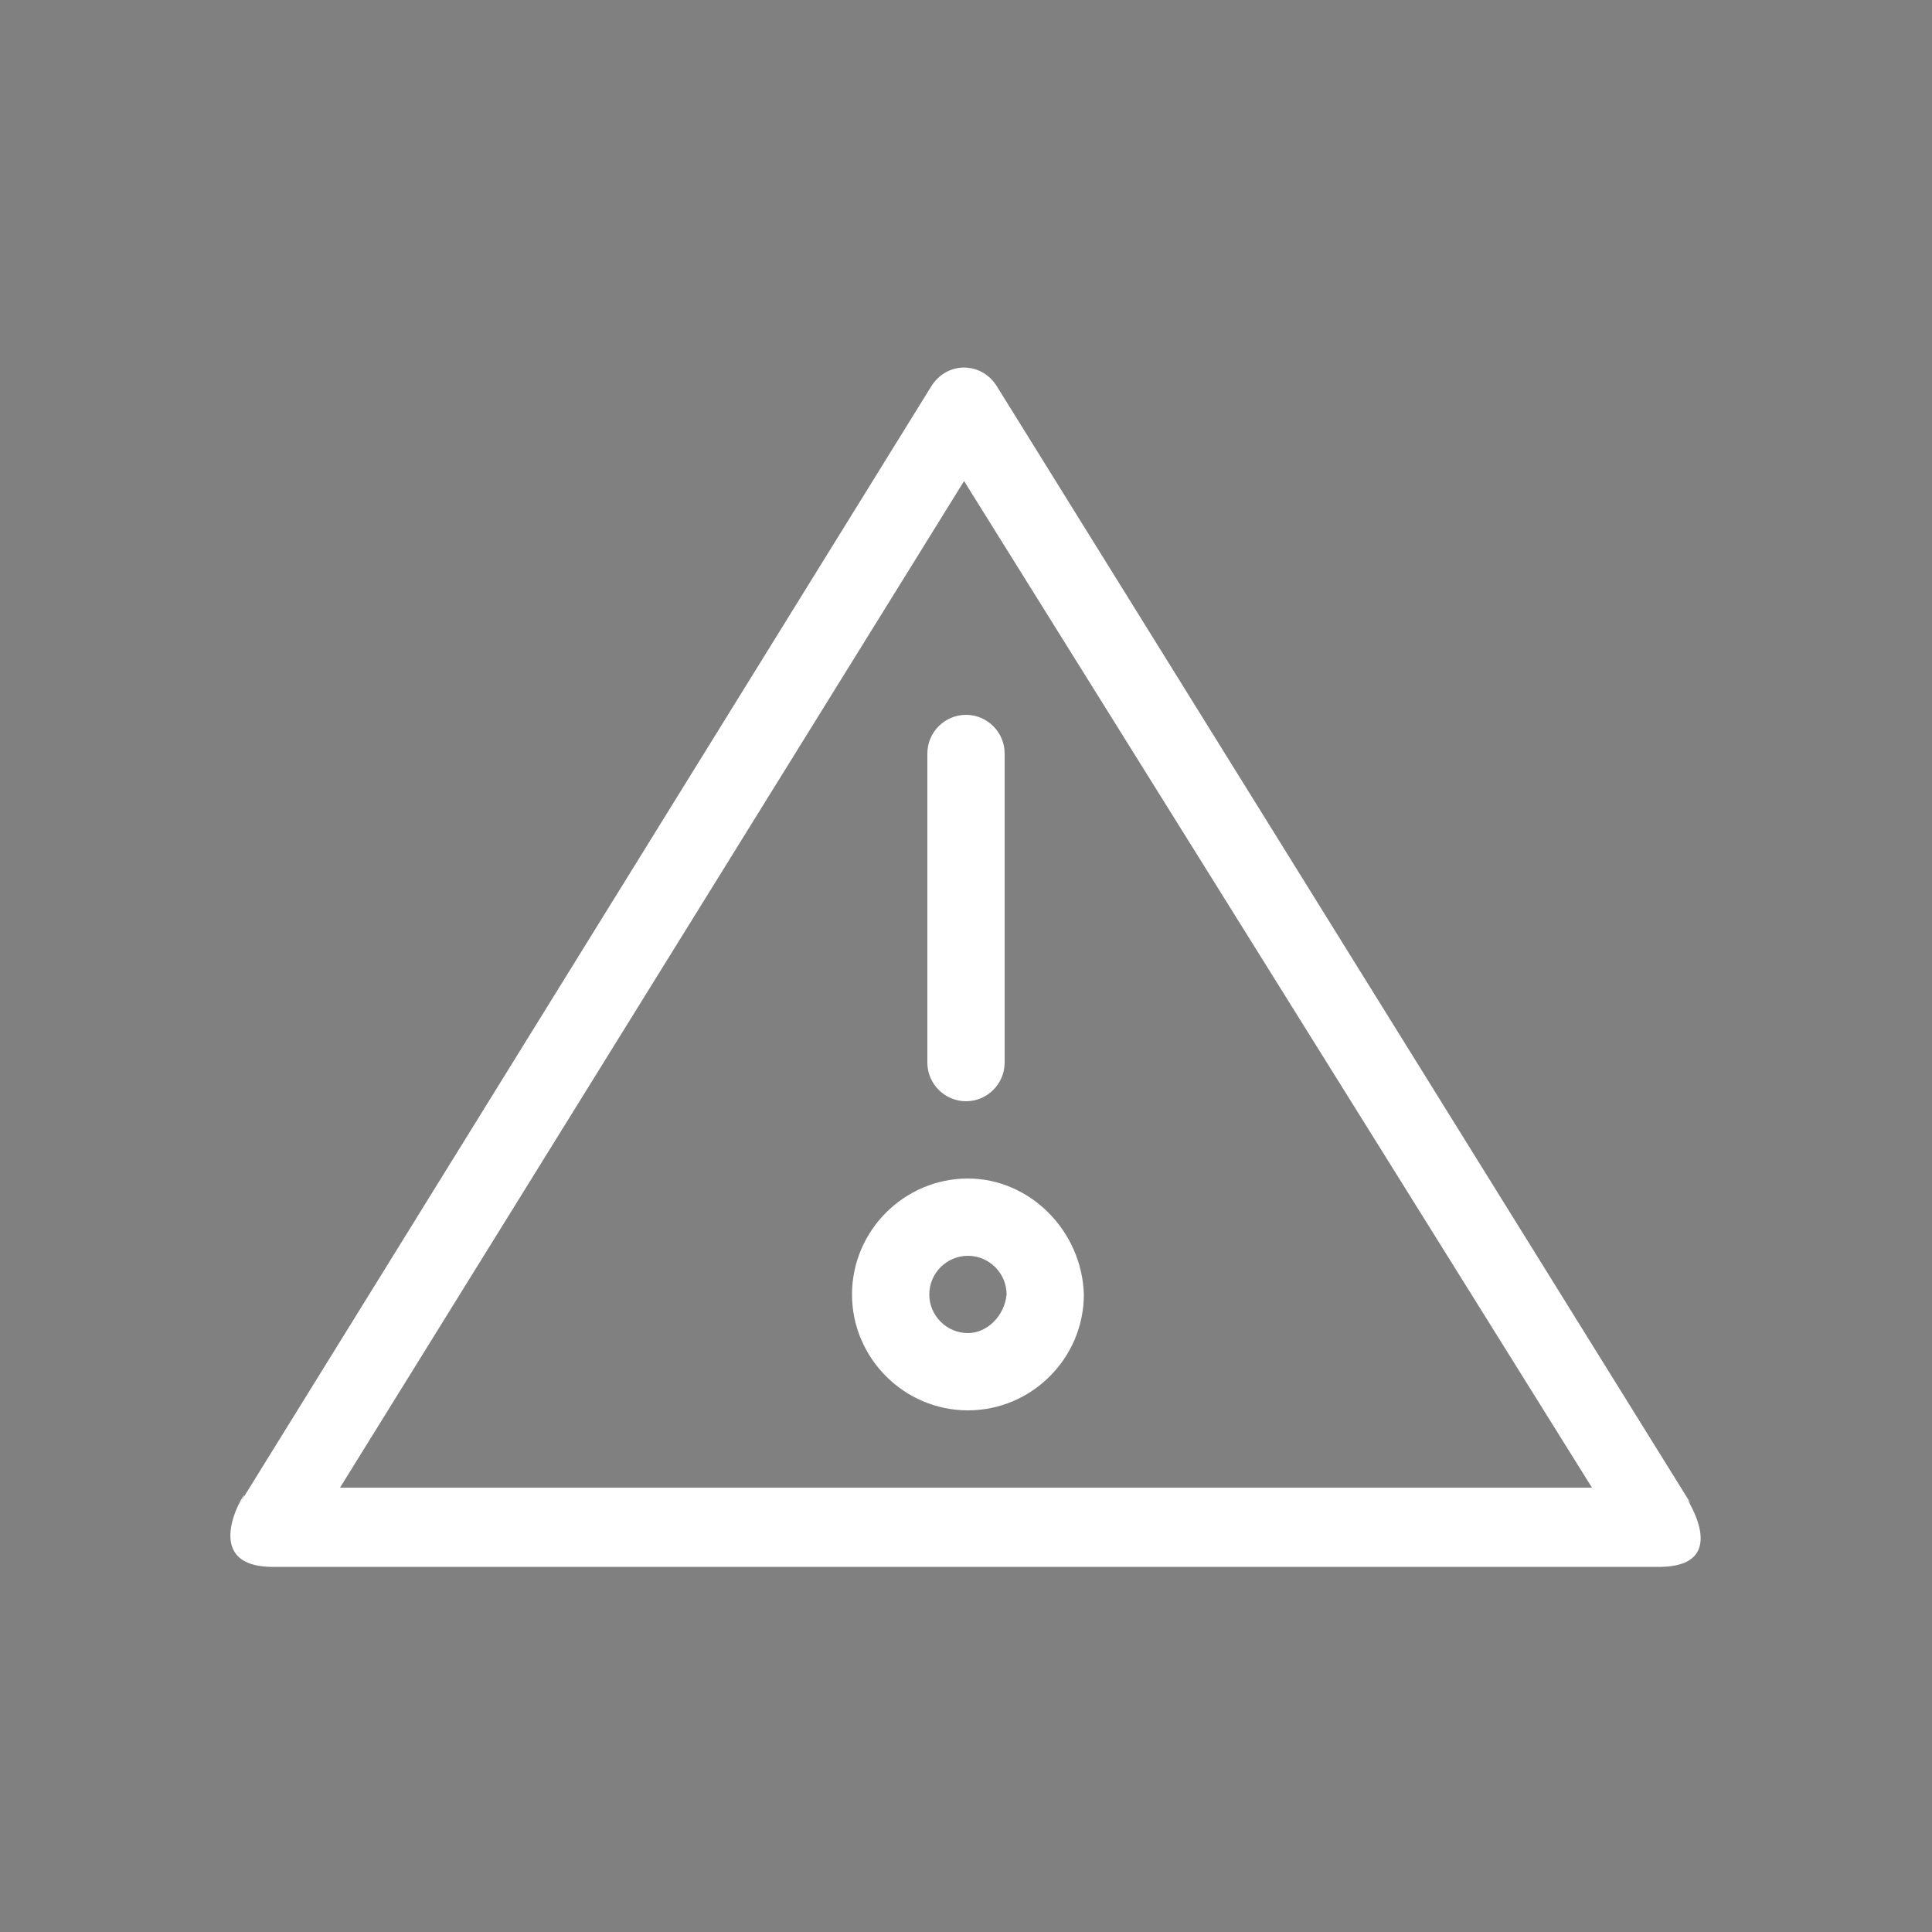 <svg xmlns="http://www.w3.org/2000/svg" width="100" height="100" viewBox="0 0 100 100" id="warning" fill="white"><rect x="0" y="0" width="100" height="100" fill="#808080" stroke="none"/><path d="M87.5 77.8L51.6 20c-.8-1.3-2.6-1.3-3.4 0L12.3 78c1.5-2.4-2.7 3 1.7 3.1h72c4-.1.7-4.3 1.5-3.3zM17.6 77l32.3-52.1L82.4 77H17.6zM52 39v16c0 1.1-.9 2-2 2s-2-.9-2-2V39c0-1.1.9-2 2-2s2 .9 2 2zm-1.9 22c-3.3 0-6 2.7-6 6s2.7 6 6 6 6-2.7 6-6c-.1-3.3-2.8-6-6-6zm0 8c-1.1 0-2-.9-2-2s.9-2 2-2 2 .9 2 2c-.1 1.1-1 2-2 2z"></path><path fill="#00F" d="M1644-1070V614H-140v-1684h1784m8-8H-148V622h1800v-1700z"></path></svg>